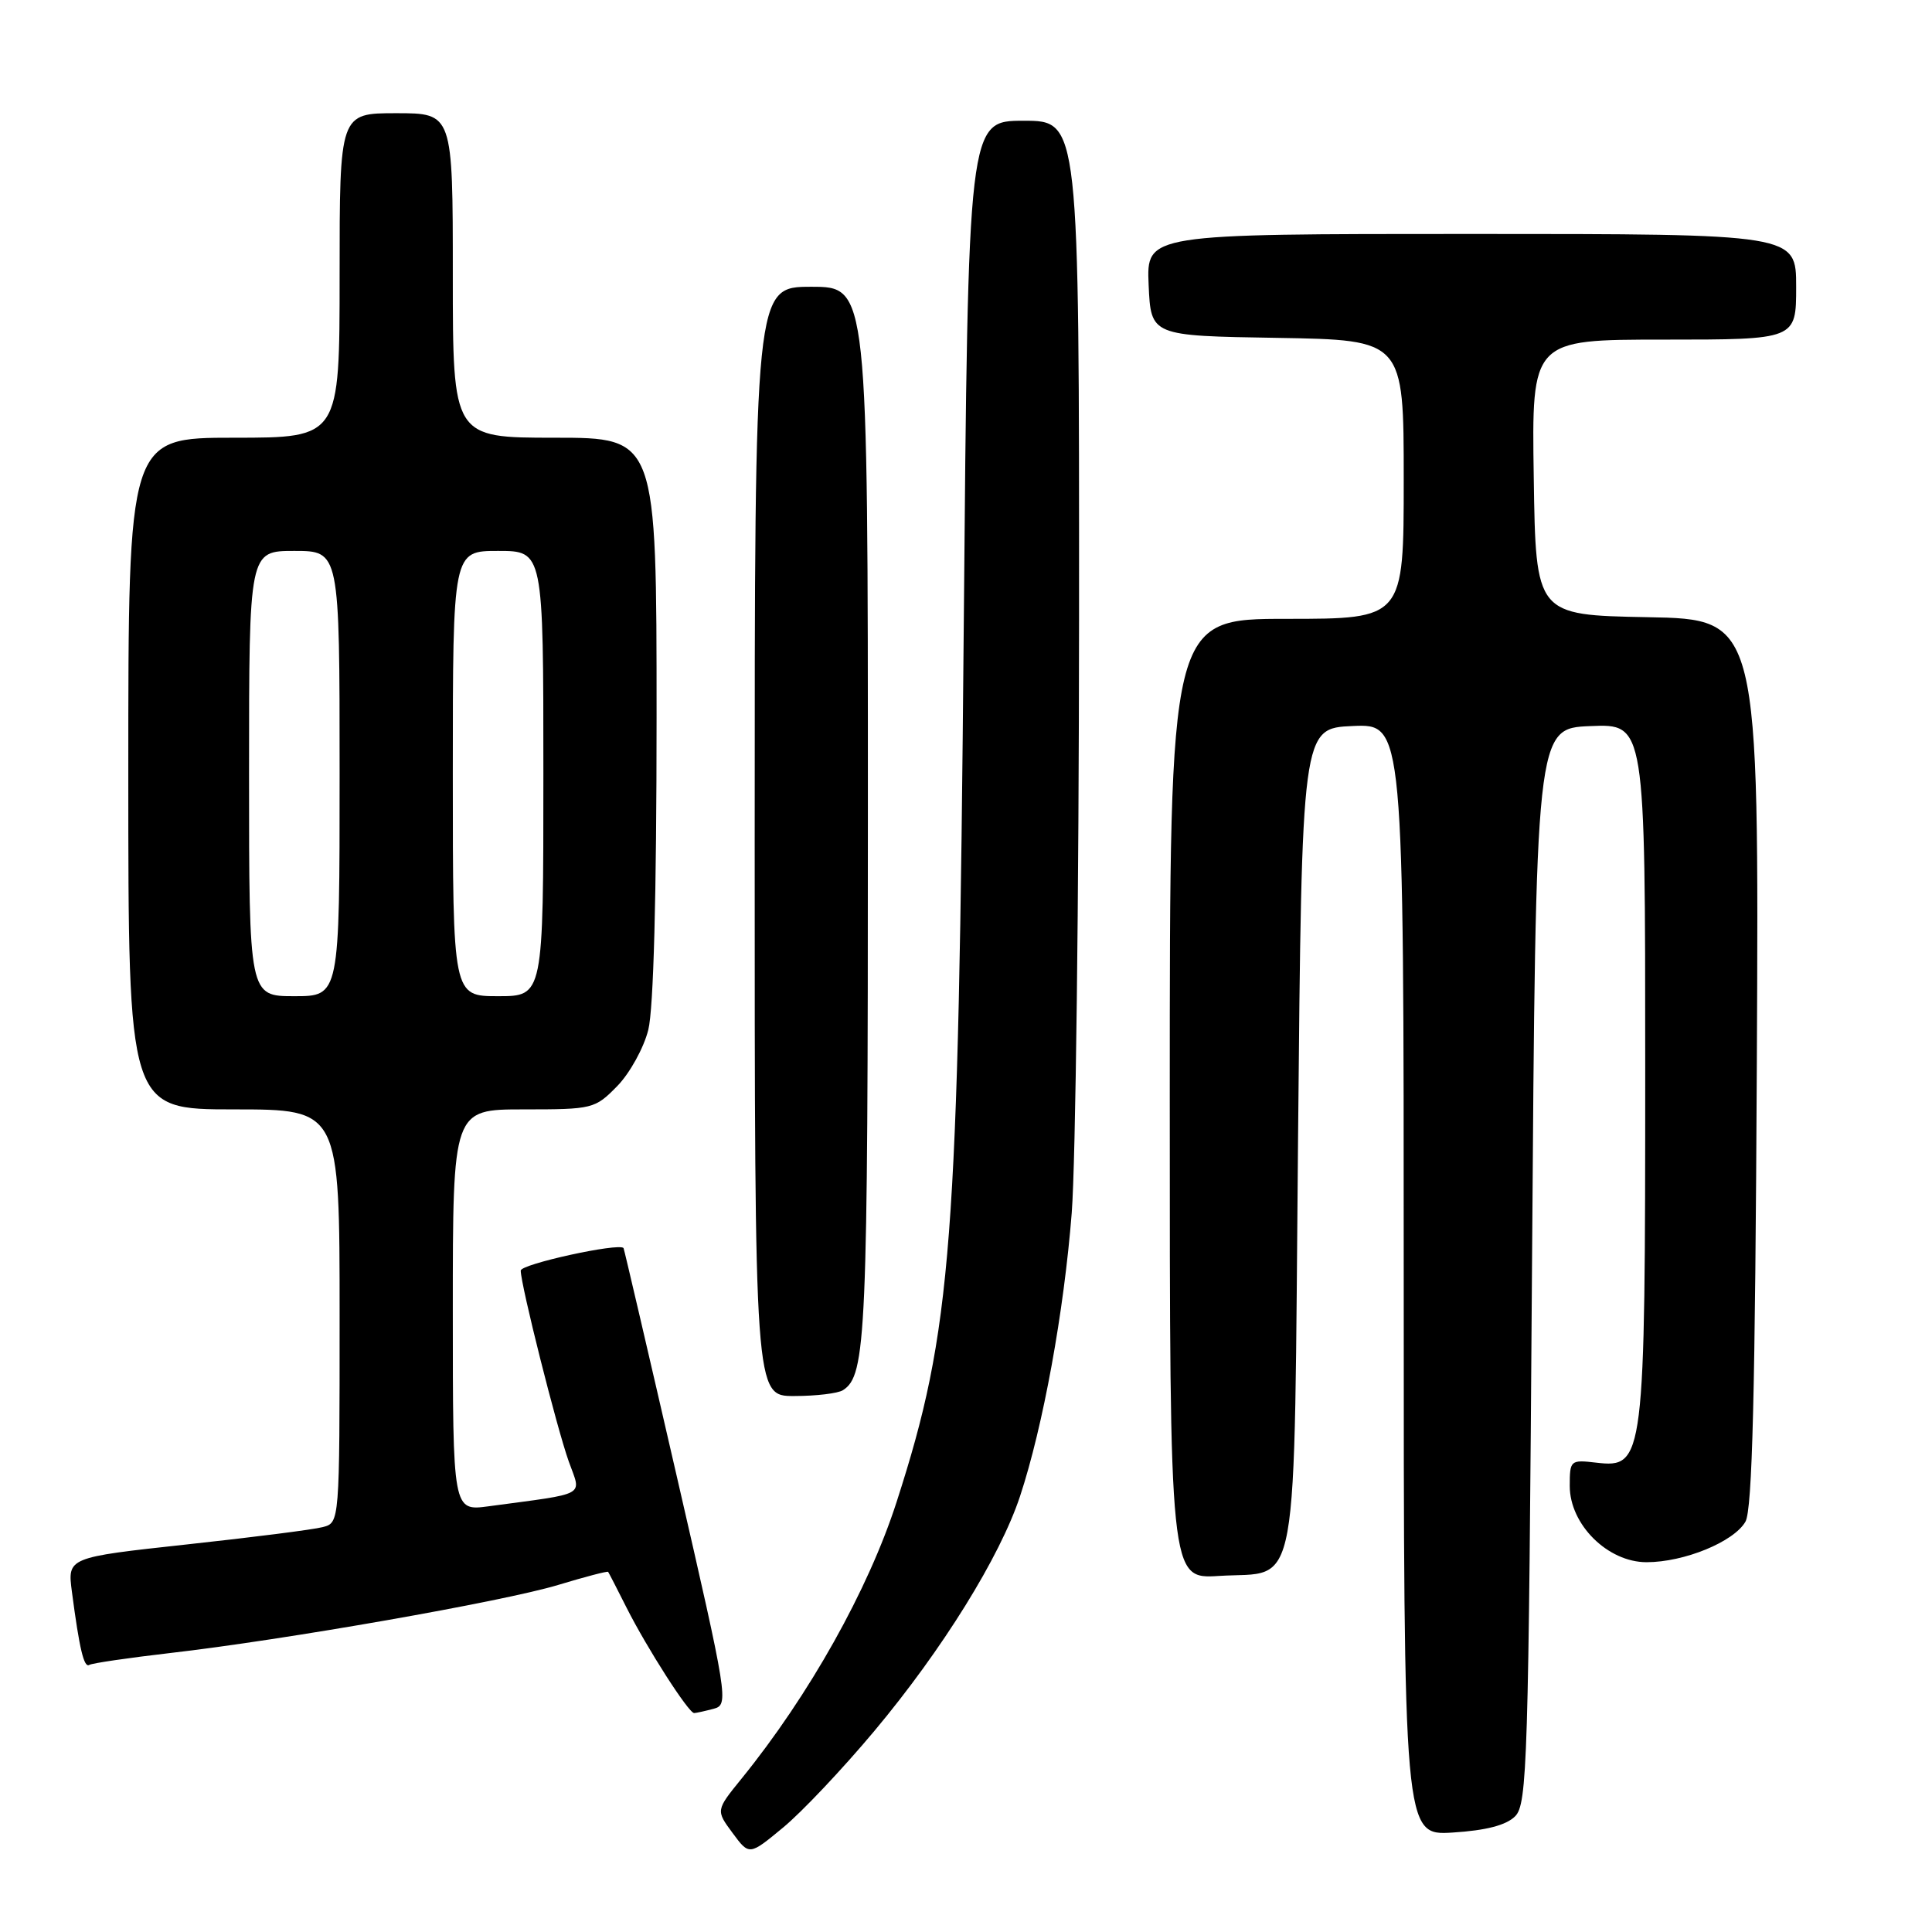 <?xml version="1.0" encoding="UTF-8" standalone="no"?>
<!DOCTYPE svg PUBLIC "-//W3C//DTD SVG 1.1//EN" "http://www.w3.org/Graphics/SVG/1.1/DTD/svg11.dtd" >
<svg xmlns="http://www.w3.org/2000/svg" xmlns:xlink="http://www.w3.org/1999/xlink" version="1.1" viewBox="0 0 256 256">
 <g >
 <path fill="currentColor"
d=" M 115.85 229.37 C 124.88 218.58 132.51 206.28 135.16 198.26 C 138.22 188.99 140.98 173.83 142.01 160.71 C 142.53 153.99 142.96 118.69 142.98 82.25 C 143.00 16.00 143.00 16.00 135.64 16.00 C 128.28 16.00 128.28 16.00 127.70 83.25 C 126.99 165.17 126.15 176.22 118.81 199.00 C 115.07 210.62 107.23 224.62 98.25 235.69 C 94.85 239.88 94.85 239.88 97.07 242.88 C 99.28 245.87 99.28 245.87 103.74 242.18 C 106.20 240.16 111.65 234.39 115.85 229.37 Z  M 200.76 240.67 C 202.37 239.06 202.54 233.61 203.00 167.71 C 203.50 96.50 203.50 96.50 210.75 96.21 C 218.00 95.91 218.00 95.91 218.00 141.49 C 218.00 193.57 217.88 194.55 211.51 193.81 C 208.09 193.41 208.00 193.49 208.00 196.90 C 208.00 202.01 213.03 207.00 218.18 207.00 C 223.16 207.00 229.75 204.30 231.28 201.63 C 232.19 200.04 232.57 184.73 232.79 140.78 C 233.08 82.05 233.08 82.05 218.29 81.78 C 203.50 81.50 203.50 81.50 203.23 63.25 C 202.95 45.00 202.95 45.00 220.48 45.00 C 238.00 45.00 238.00 45.00 238.00 38.00 C 238.00 31.00 238.00 31.00 194.95 31.00 C 151.91 31.00 151.91 31.00 152.20 37.75 C 152.50 44.50 152.50 44.50 169.25 44.77 C 186.00 45.05 186.00 45.05 186.00 63.52 C 186.00 82.00 186.00 82.00 170.50 82.00 C 155.00 82.00 155.00 82.00 155.00 145.62 C 155.00 209.23 155.00 209.23 161.51 208.82 C 172.33 208.13 171.42 213.16 172.00 150.71 C 172.50 96.50 172.50 96.50 179.25 96.20 C 186.00 95.91 186.00 95.91 186.00 169.57 C 186.00 243.23 186.00 243.23 192.51 242.82 C 196.93 242.54 199.58 241.85 200.76 240.67 Z  M 94.57 226.42 C 96.59 225.88 96.46 225.11 89.69 195.68 C 85.87 179.08 82.69 165.44 82.62 165.37 C 81.96 164.66 69.00 167.50 69.00 168.36 C 69.00 170.24 73.77 189.19 75.37 193.67 C 77.04 198.35 78.04 197.80 64.75 199.59 C 60.00 200.23 60.00 200.23 60.00 173.61 C 60.00 147.00 60.00 147.00 69.38 147.00 C 78.55 147.00 78.83 146.93 81.79 143.91 C 83.45 142.21 85.30 138.86 85.90 136.47 C 86.60 133.70 87.00 118.60 87.00 95.06 C 87.00 58.00 87.00 58.00 73.50 58.00 C 60.00 58.00 60.00 58.00 60.00 36.50 C 60.00 15.00 60.00 15.00 52.50 15.00 C 45.00 15.00 45.00 15.00 45.00 36.50 C 45.00 58.00 45.00 58.00 31.00 58.00 C 17.00 58.00 17.00 58.00 17.00 102.50 C 17.00 147.00 17.00 147.00 31.00 147.00 C 45.00 147.00 45.00 147.00 45.00 174.38 C 45.00 201.77 45.00 201.77 42.76 202.35 C 41.52 202.68 33.41 203.71 24.72 204.65 C 8.93 206.37 8.93 206.37 9.53 210.93 C 10.52 218.48 11.13 221.04 11.83 220.61 C 12.20 220.38 17.00 219.68 22.50 219.04 C 37.69 217.30 66.74 212.20 73.97 210.01 C 77.50 208.94 80.48 208.16 80.58 208.28 C 80.67 208.40 81.77 210.53 83.01 213.00 C 85.70 218.34 91.25 227.01 91.98 226.99 C 92.27 226.98 93.43 226.72 94.57 226.42 Z  M 111.69 184.21 C 114.78 182.25 115.00 177.23 115.00 107.93 C 115.00 38.00 115.00 38.00 107.50 38.00 C 100.00 38.00 100.00 38.00 100.00 111.50 C 100.00 185.00 100.00 185.00 105.25 184.98 C 108.14 184.98 111.03 184.63 111.69 184.21 Z  M 33.00 102.50 C 33.00 73.00 33.00 73.00 39.00 73.00 C 45.00 73.00 45.00 73.00 45.00 102.50 C 45.00 132.00 45.00 132.00 39.00 132.00 C 33.00 132.00 33.00 132.00 33.00 102.50 Z  M 60.00 102.50 C 60.00 73.00 60.00 73.00 66.00 73.00 C 72.00 73.00 72.00 73.00 72.00 102.50 C 72.00 132.00 72.00 132.00 66.00 132.00 C 60.00 132.00 60.00 132.00 60.00 102.50 Z "/>
</g>
</svg>